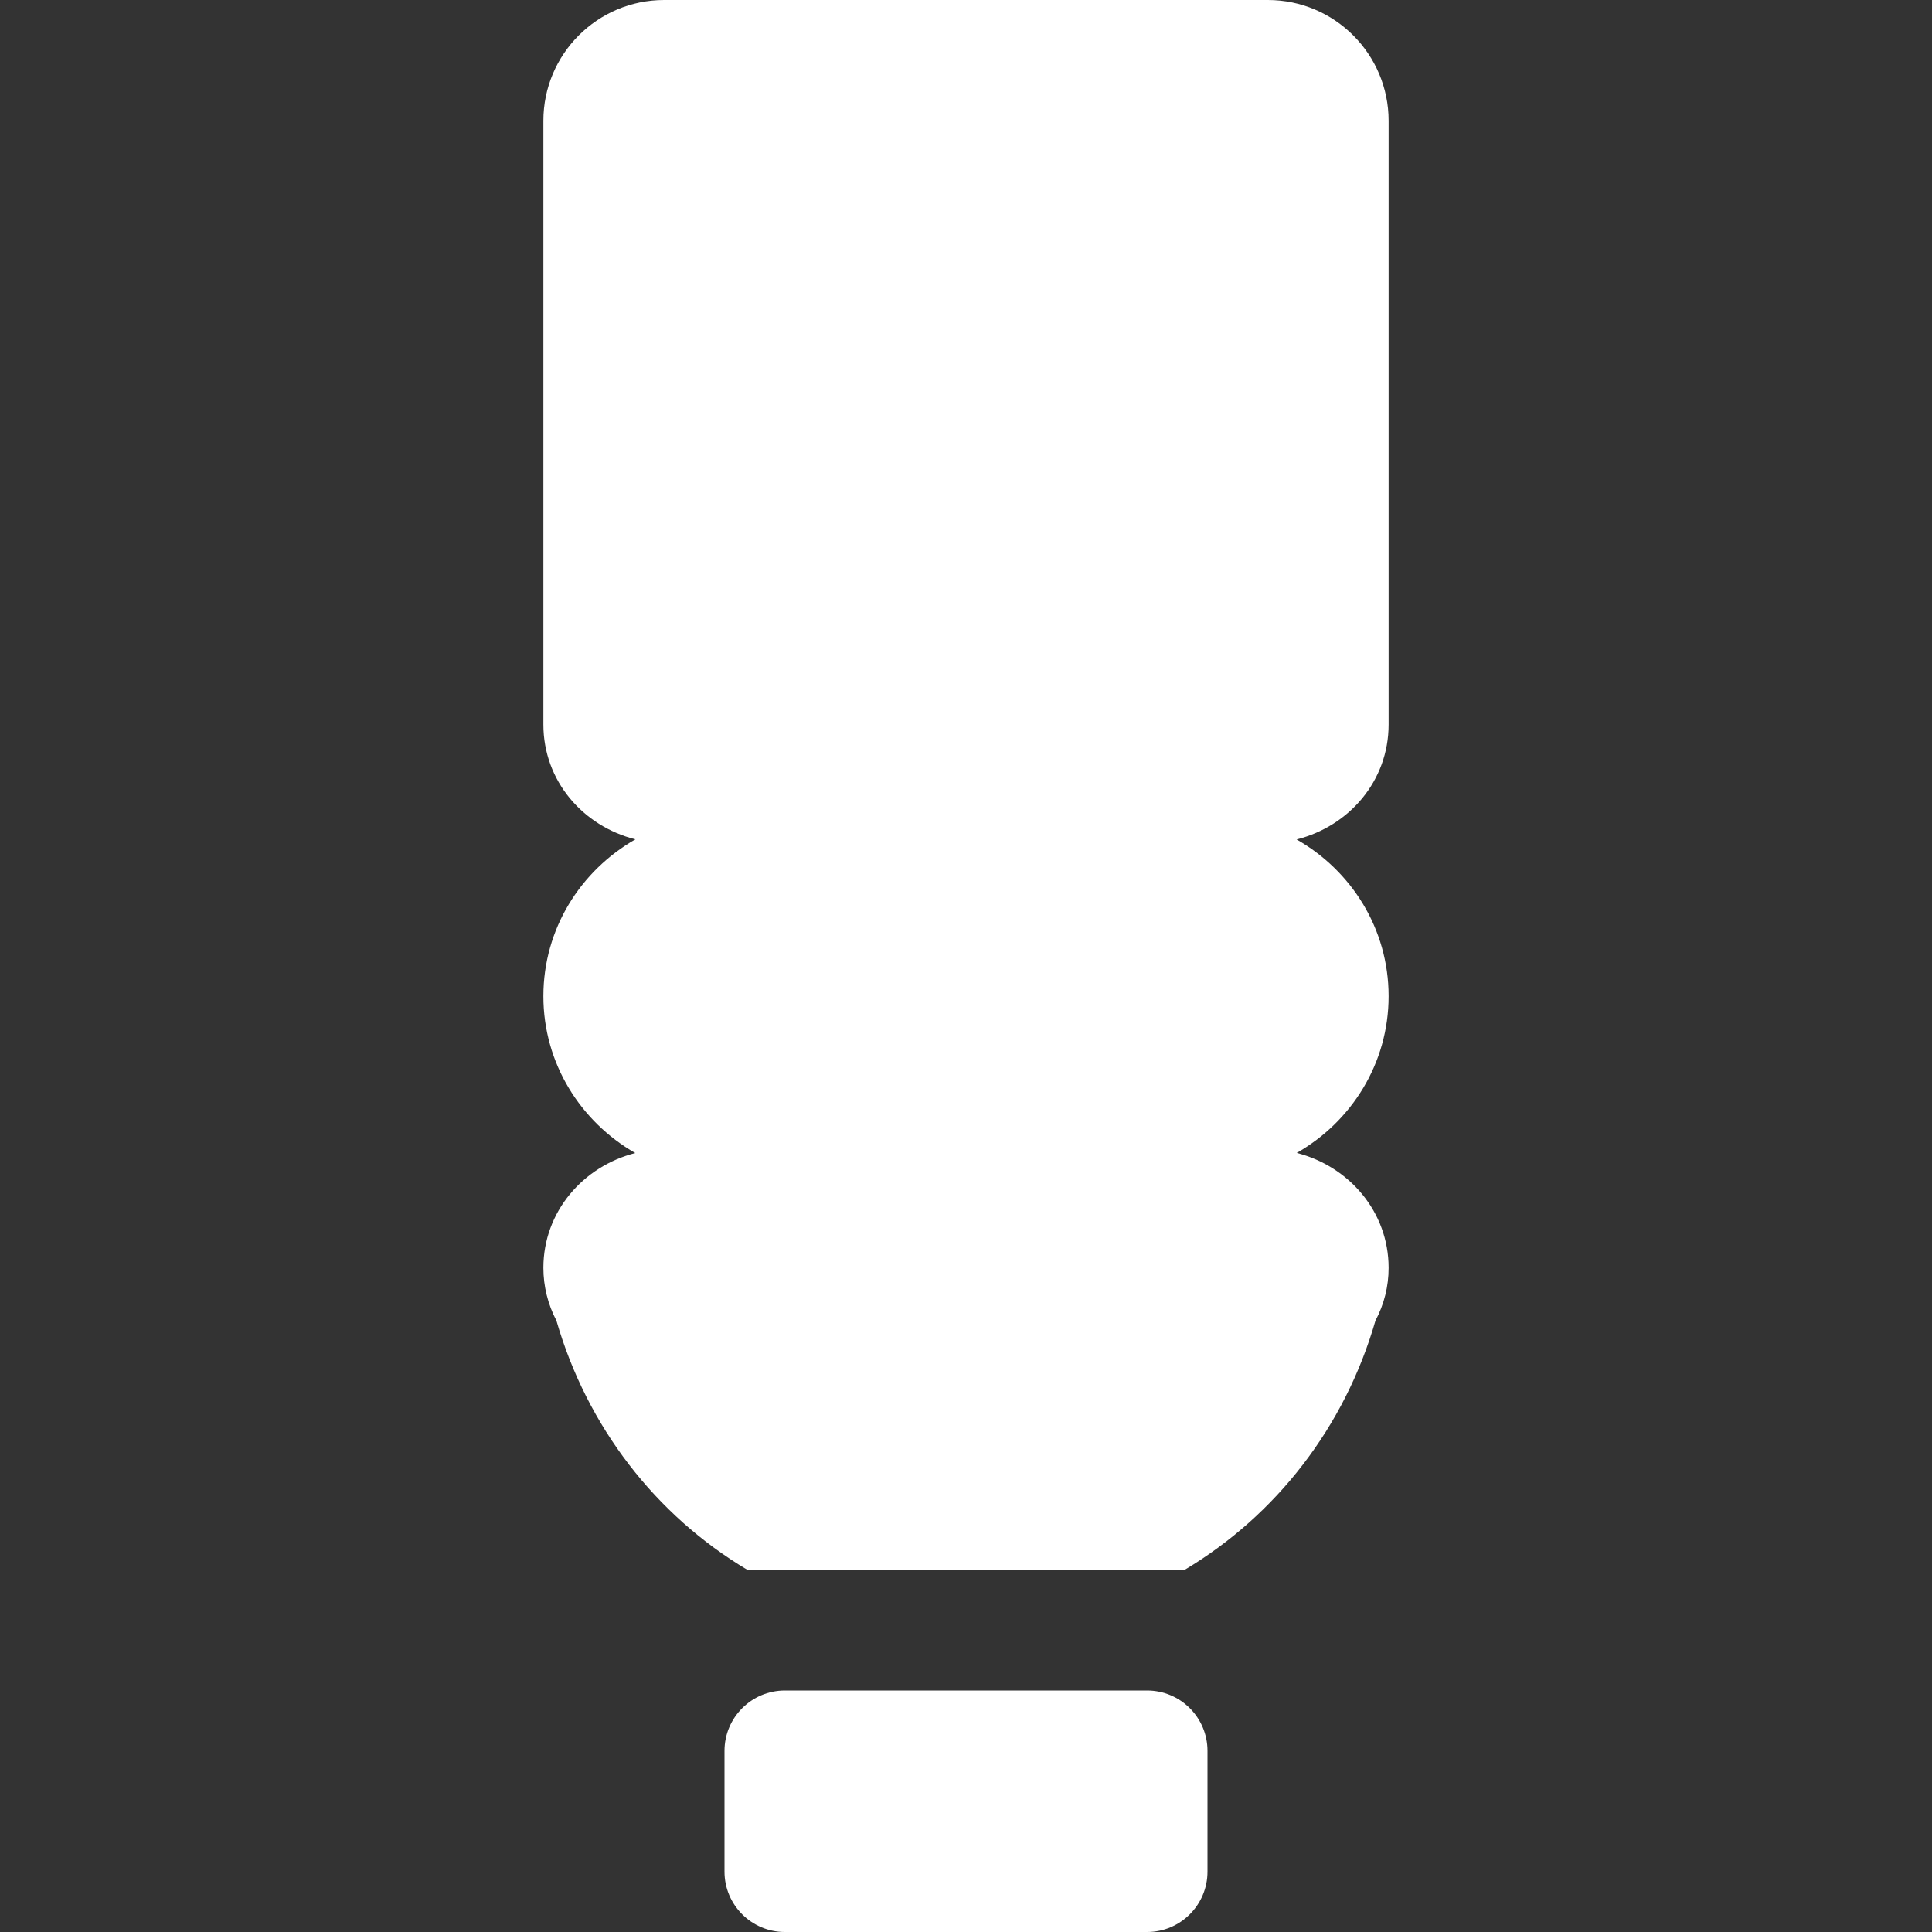 <svg style="transform: rotate(180deg)" viewBox="0 0 1024 1024" xmlns="http://www.w3.org/2000/svg">
    <rect x="0" y="0" width="1024" height="1024" fill="#333333" stroke="none"/>
    <path d="M736,528C736,563.712,716.224,594.56,687.296,611.072C714.944,618.112,736,642.176,736,672C736.016,681.756,733.618,691.362,729.024,699.968C712.832,756.224,676.416,803.072,627.968,832C627.968,832,396.032,832,396.032,832C347.52,803.072,311.168,756.224,294.912,699.968C290.382,691.34,288.01,681.744,288,672C288,642.24,309.056,618.176,336.704,611.136C307.776,594.56,288,563.712,288,528C288,492.224,307.776,461.44,336.768,444.864C308.992,437.888,288,413.888,288,384C288,384,288,64,288,64C288,28.672,316.672,0,352,0C352,0,672,0,672,0C707.328,0,736,28.672,736,64C736,64,736,384,736,384C736,413.952,715.008,437.952,687.232,444.928C716.224,461.44,736,492.224,736,528C736,528,736,528,736,528M608,1024C608,1024,416,1024,416,1024C398.336,1024,384,1009.664,384,992C384,992,384,928,384,928C384,910.336,398.336,896,416,896C416,896,608,896,608,896C625.664,896,640,910.336,640,928C640,928,640,992,640,992C640,1009.664,625.664,1024,608,1024C608,1024,608,1024,608,1024" fill="white" />
</svg>